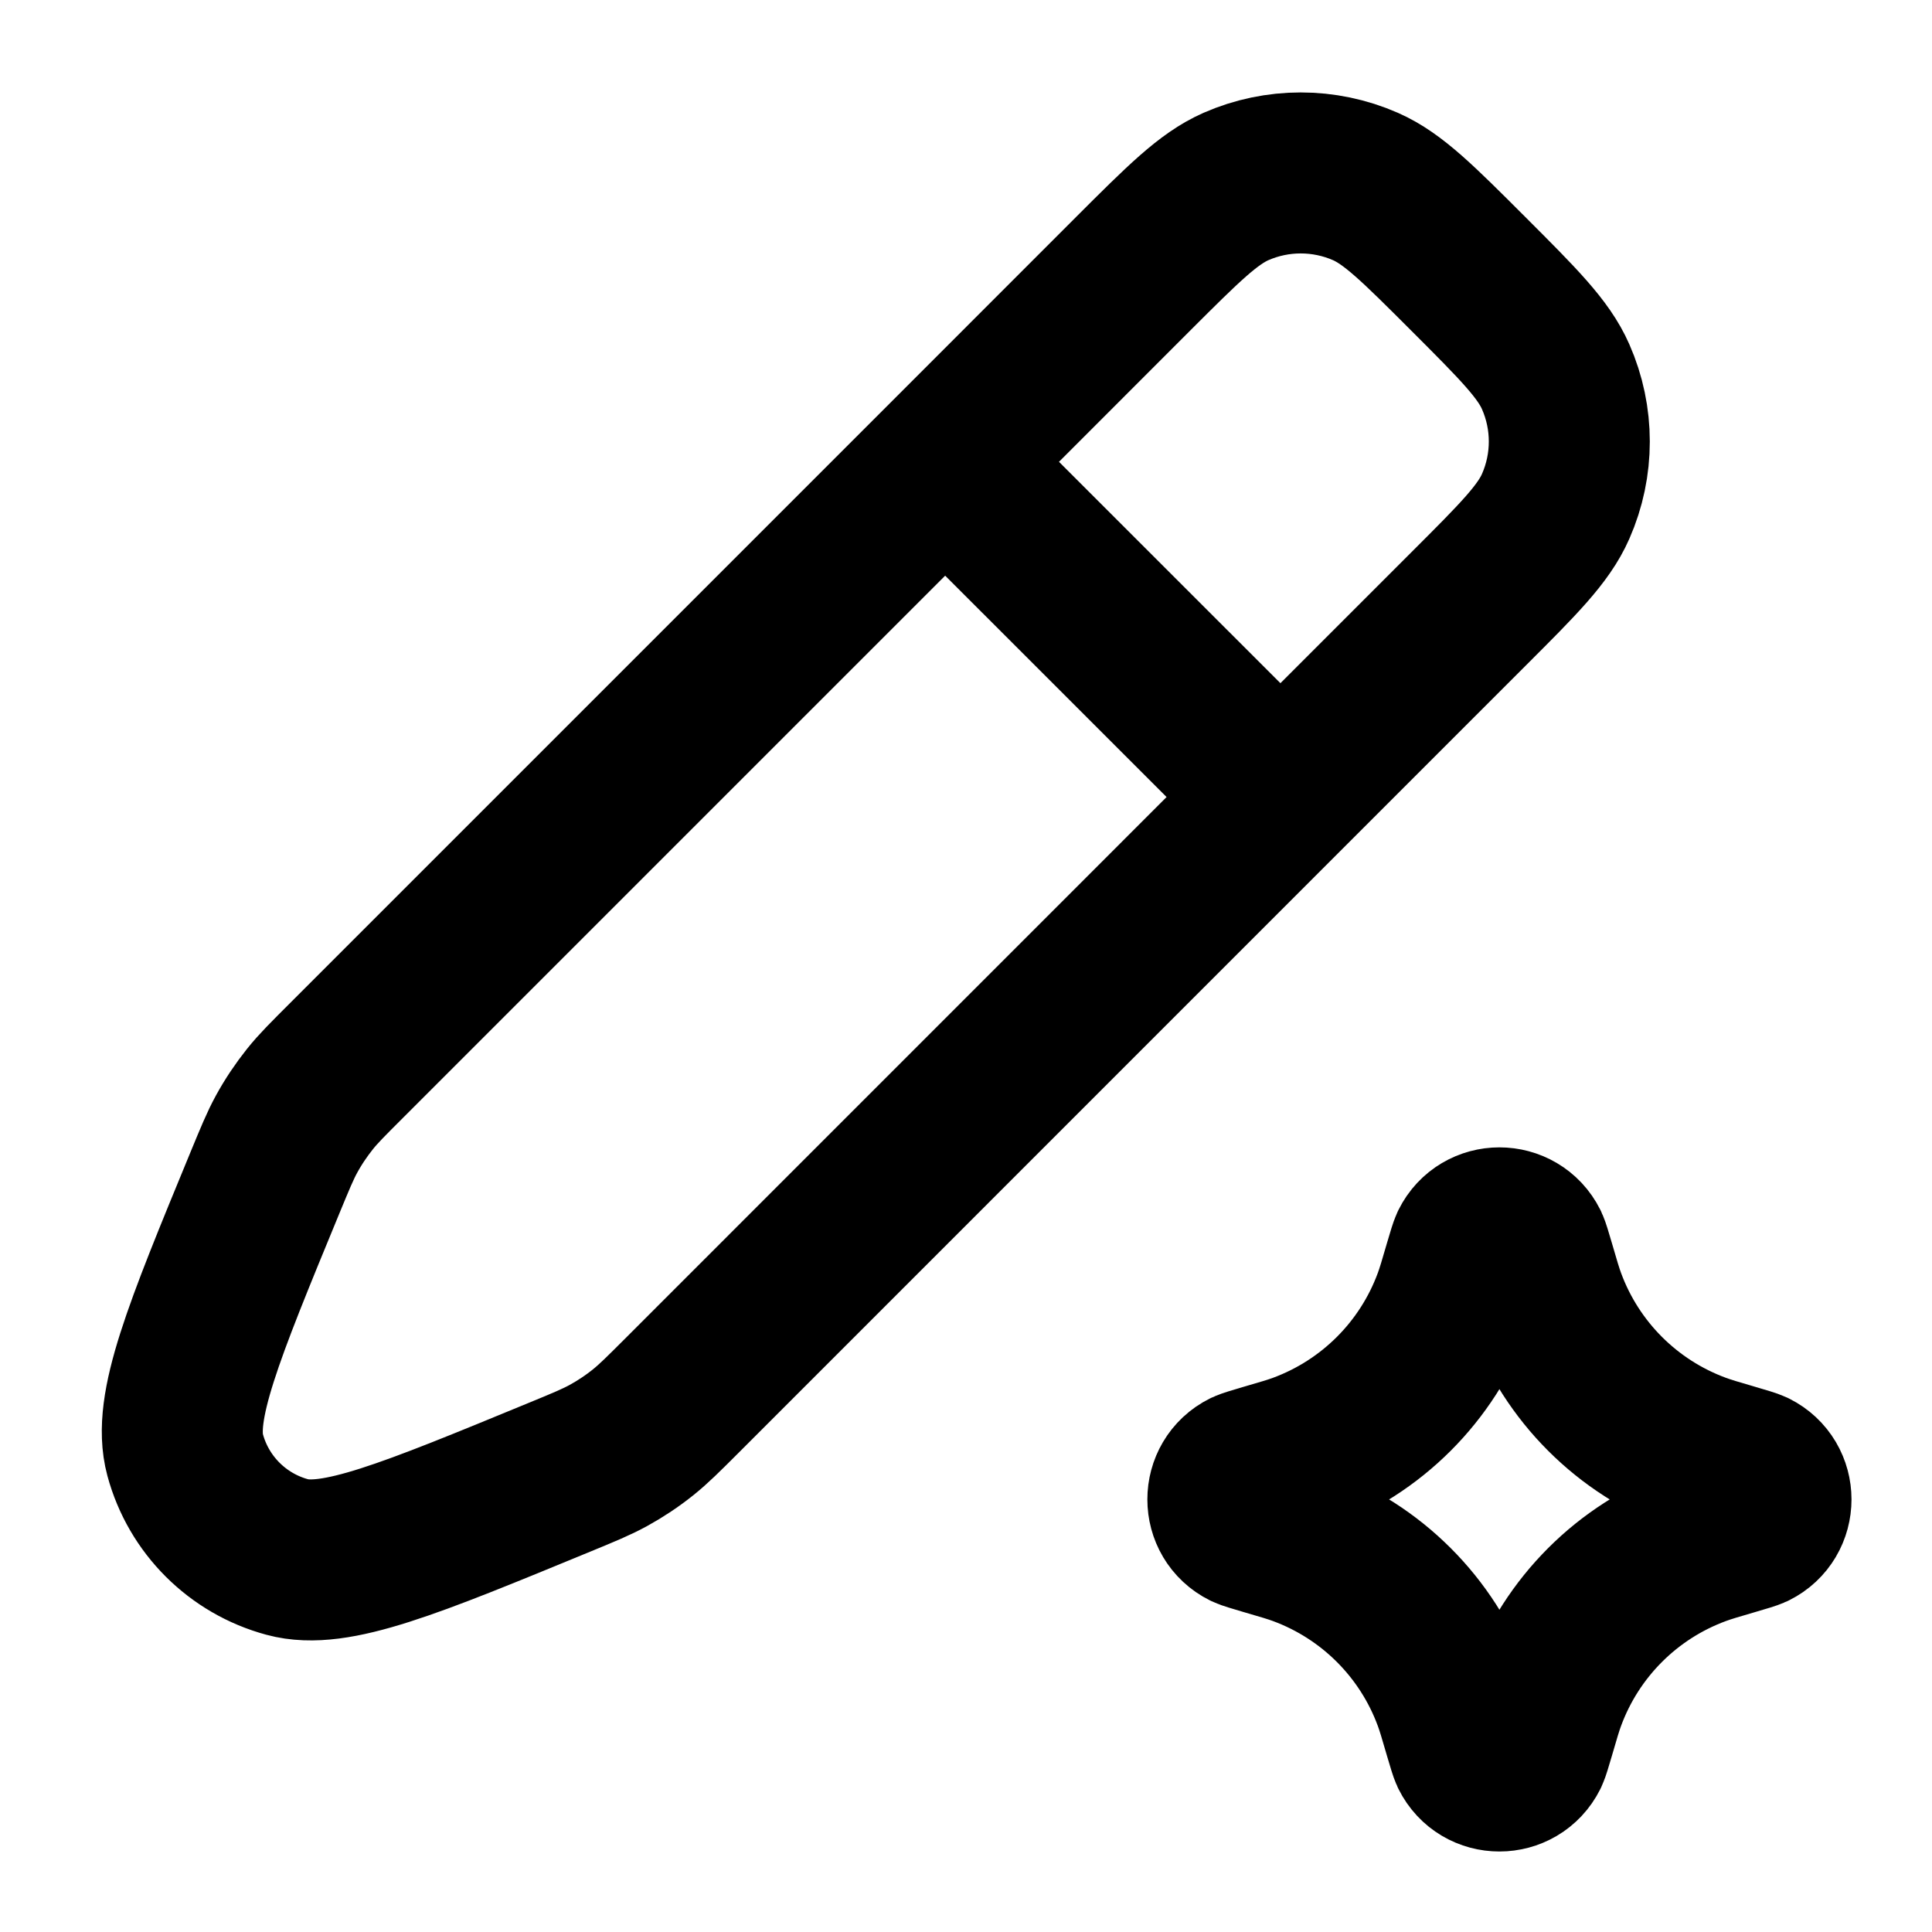 <svg width="24" height="24" viewBox="0 0 24 24" fill="none" xmlns="http://www.w3.org/2000/svg">
<path d="M11.741 5.737L14.075 3.402C14.698 2.78 15.009 2.469 15.353 2.317C15.866 2.092 16.45 2.092 16.963 2.317C17.307 2.469 17.618 2.78 18.24 3.402C18.863 4.025 19.174 4.336 19.325 4.68C19.551 5.193 19.551 5.777 19.325 6.29C19.174 6.634 18.863 6.945 18.24 7.567L15.906 9.901M11.741 5.737L4.307 13.171C4.072 13.406 3.954 13.523 3.851 13.652C3.742 13.789 3.644 13.934 3.56 14.088C3.481 14.232 3.418 14.386 3.291 14.693C2.524 16.553 2.141 17.484 2.3 18.074C2.467 18.692 2.95 19.175 3.569 19.342C4.159 19.502 5.089 19.118 6.95 18.351C7.257 18.225 7.41 18.161 7.555 18.082C7.708 17.998 7.854 17.901 7.991 17.791C8.119 17.688 8.237 17.571 8.472 17.336L15.906 9.901M11.741 5.737L15.906 9.901M15.72 18.19C15.944 18.125 16.056 18.092 16.159 18.054C17.037 17.73 17.73 17.038 18.054 16.159C18.092 16.056 18.125 15.944 18.19 15.72C18.232 15.578 18.253 15.507 18.268 15.475C18.415 15.179 18.837 15.179 18.985 15.475C19 15.507 19.021 15.578 19.063 15.72C19.128 15.944 19.161 16.056 19.199 16.159C19.523 17.038 20.215 17.73 21.094 18.054C21.197 18.092 21.309 18.125 21.532 18.19C21.675 18.232 21.746 18.253 21.778 18.268C22.074 18.415 22.074 18.838 21.778 18.985C21.746 19 21.675 19.021 21.532 19.063C21.309 19.128 21.197 19.161 21.094 19.199C20.215 19.523 19.523 20.215 19.199 21.094C19.161 21.197 19.128 21.309 19.063 21.533C19.021 21.675 19 21.746 18.985 21.778C18.837 22.074 18.415 22.074 18.268 21.778C18.253 21.746 18.232 21.675 18.19 21.533C18.125 21.309 18.092 21.197 18.054 21.094C17.73 20.215 17.037 19.523 16.159 19.199C16.056 19.161 15.944 19.128 15.72 19.063C15.578 19.021 15.507 19 15.475 18.985C15.179 18.838 15.179 18.415 15.475 18.268C15.507 18.253 15.578 18.232 15.72 18.19Z" stroke="currentColor" stroke-width="2" stroke-linecap="round" stroke-linejoin="round"/>
</svg>

